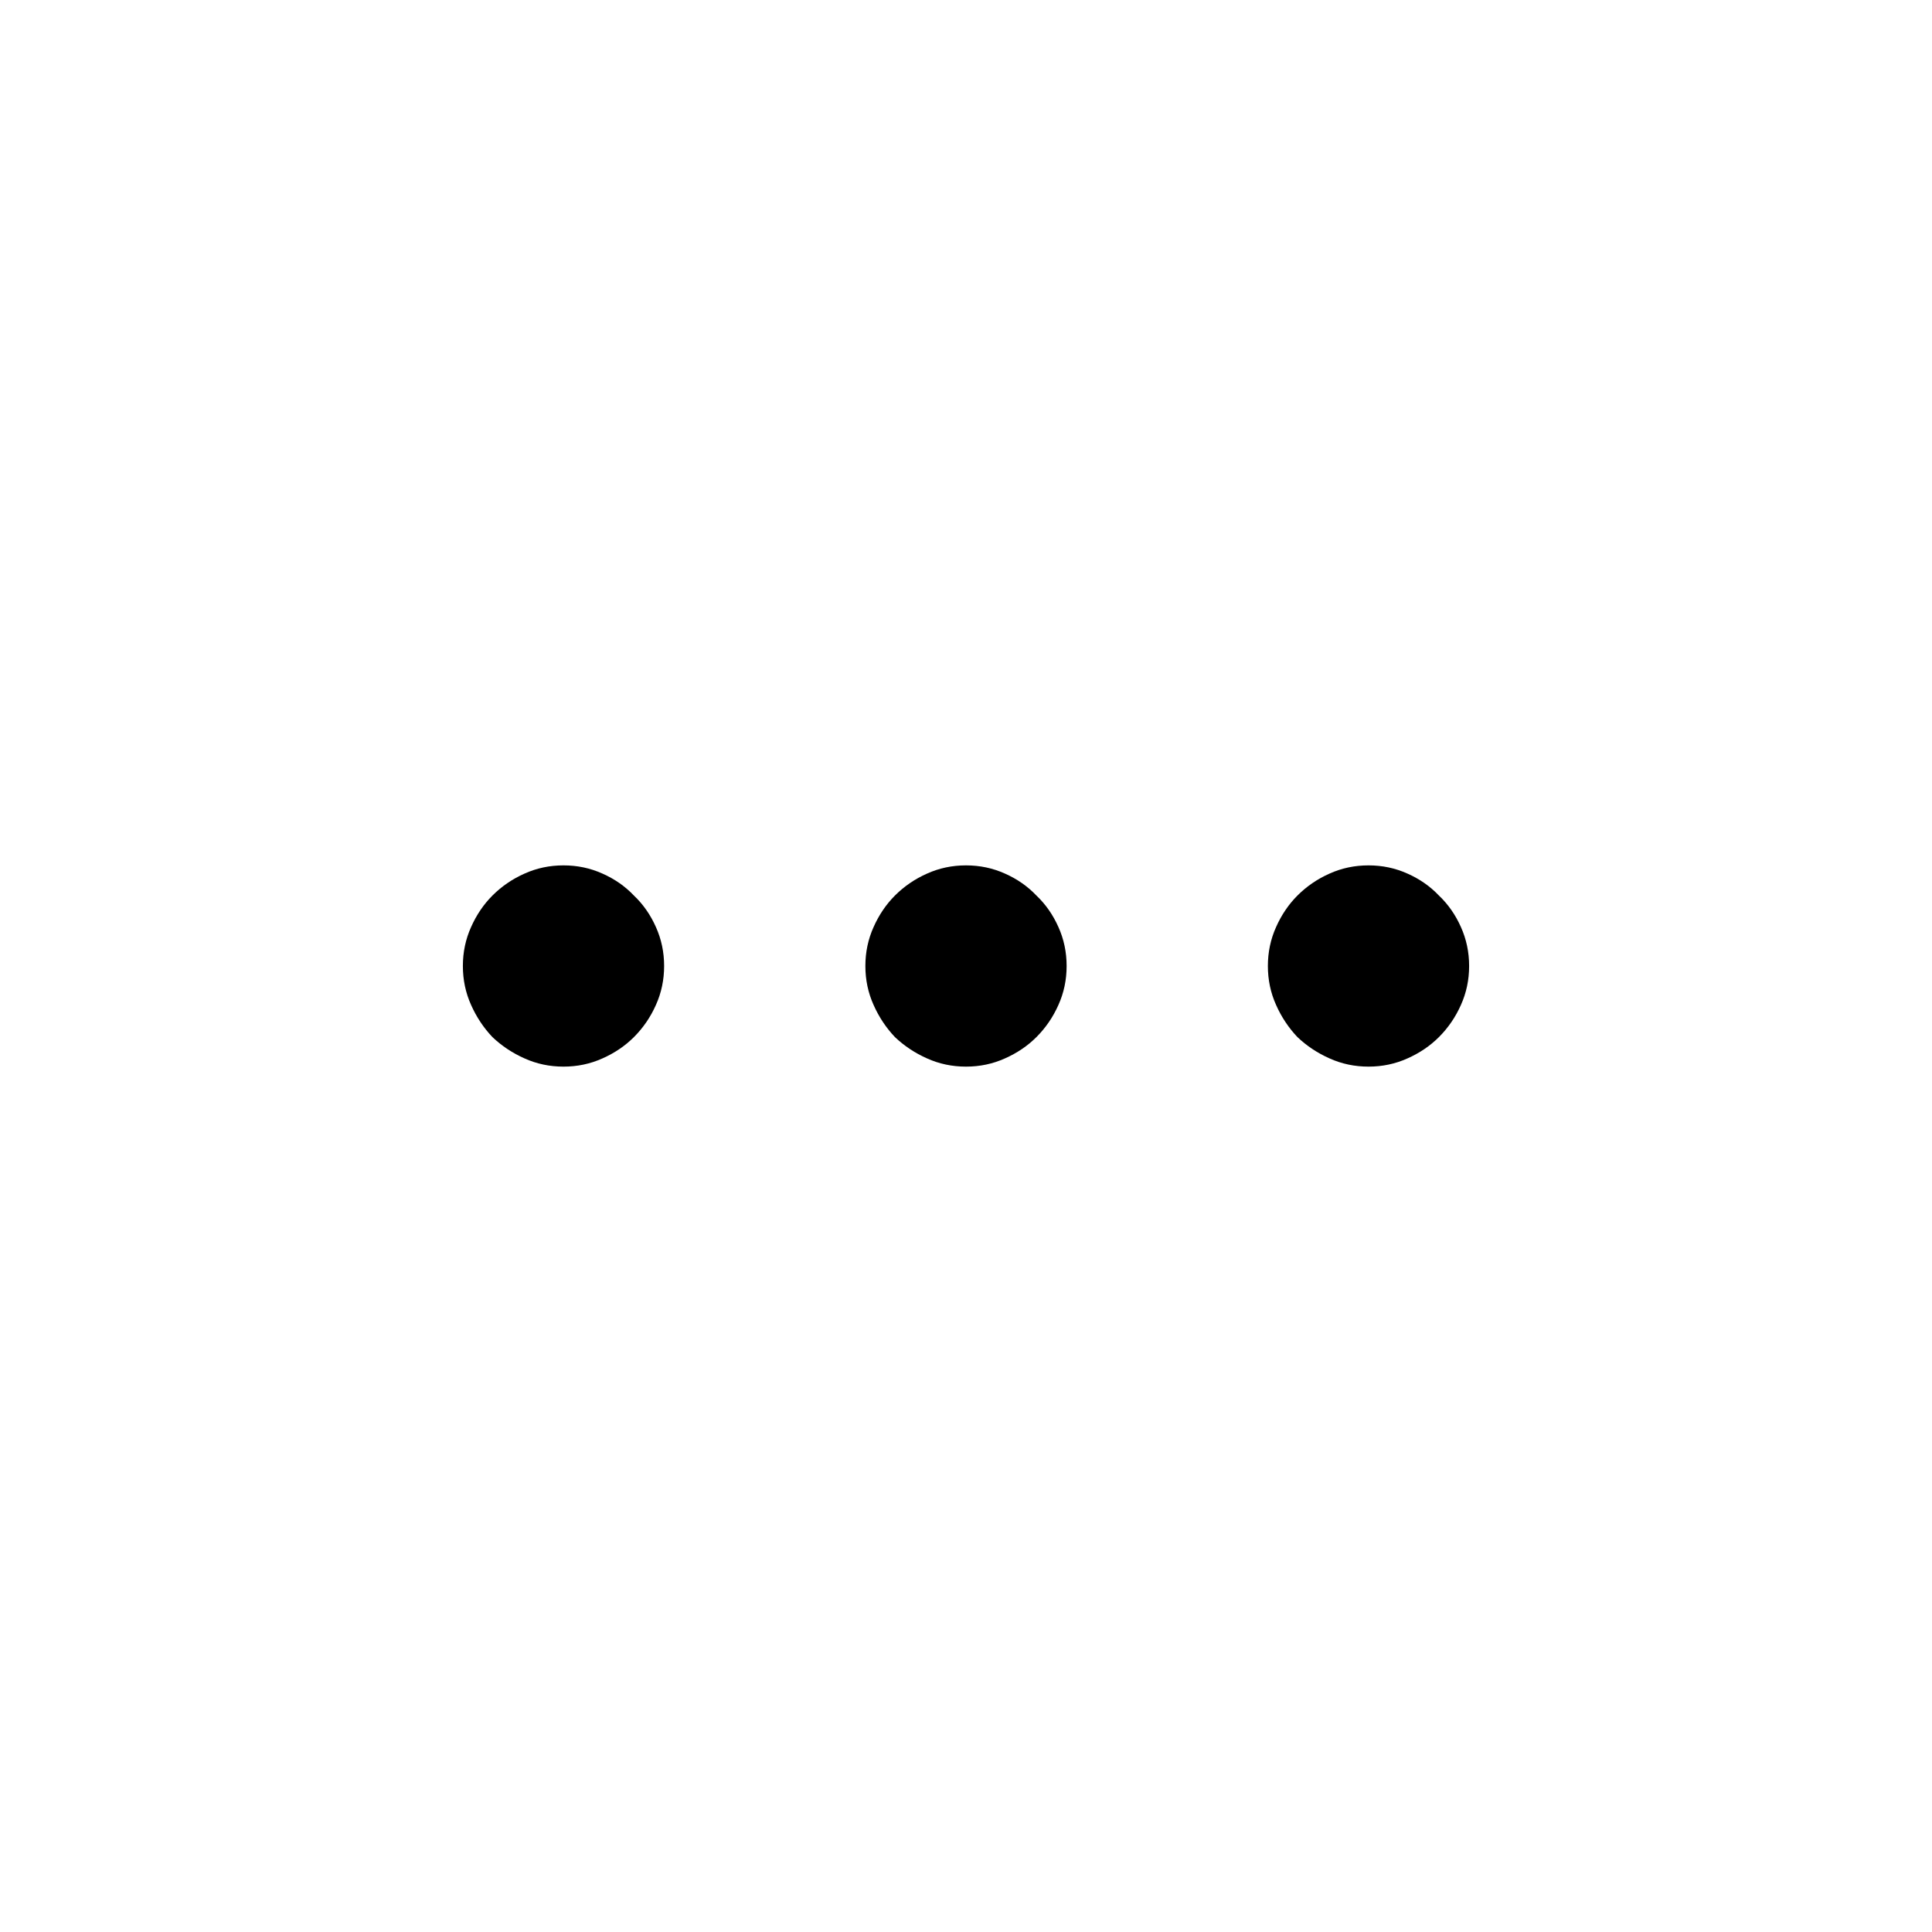 <svg width="24" height="24" viewBox="0 0 24 24" fill="none" xmlns="http://www.w3.org/2000/svg">
<path d="M5.75 12C5.75 11.828 5.784 11.667 5.852 11.516C5.919 11.365 6.008 11.234 6.117 11.125C6.232 11.01 6.365 10.919 6.516 10.852C6.667 10.784 6.828 10.75 7 10.75C7.172 10.75 7.333 10.784 7.484 10.852C7.635 10.919 7.766 11.01 7.875 11.125C7.99 11.234 8.081 11.365 8.148 11.516C8.216 11.667 8.25 11.828 8.25 12C8.25 12.172 8.216 12.333 8.148 12.484C8.081 12.635 7.99 12.768 7.875 12.883C7.766 12.992 7.635 13.081 7.484 13.148C7.333 13.216 7.172 13.25 7 13.25C6.828 13.25 6.667 13.216 6.516 13.148C6.365 13.081 6.232 12.992 6.117 12.883C6.008 12.768 5.919 12.635 5.852 12.484C5.784 12.333 5.75 12.172 5.75 12ZM10.75 12C10.75 11.828 10.784 11.667 10.852 11.516C10.919 11.365 11.008 11.234 11.117 11.125C11.232 11.01 11.365 10.919 11.516 10.852C11.667 10.784 11.828 10.75 12 10.75C12.172 10.75 12.333 10.784 12.484 10.852C12.635 10.919 12.766 11.01 12.875 11.125C12.99 11.234 13.081 11.365 13.148 11.516C13.216 11.667 13.25 11.828 13.25 12C13.25 12.172 13.216 12.333 13.148 12.484C13.081 12.635 12.99 12.768 12.875 12.883C12.766 12.992 12.635 13.081 12.484 13.148C12.333 13.216 12.172 13.25 12 13.25C11.828 13.25 11.667 13.216 11.516 13.148C11.365 13.081 11.232 12.992 11.117 12.883C11.008 12.768 10.919 12.635 10.852 12.484C10.784 12.333 10.75 12.172 10.75 12ZM15.75 12C15.75 11.828 15.784 11.667 15.852 11.516C15.919 11.365 16.008 11.234 16.117 11.125C16.232 11.01 16.365 10.919 16.516 10.852C16.667 10.784 16.828 10.75 17 10.75C17.172 10.75 17.333 10.784 17.484 10.852C17.635 10.919 17.766 11.01 17.875 11.125C17.99 11.234 18.081 11.365 18.148 11.516C18.216 11.667 18.25 11.828 18.25 12C18.25 12.172 18.216 12.333 18.148 12.484C18.081 12.635 17.99 12.768 17.875 12.883C17.766 12.992 17.635 13.081 17.484 13.148C17.333 13.216 17.172 13.25 17 13.25C16.828 13.25 16.667 13.216 16.516 13.148C16.365 13.081 16.232 12.992 16.117 12.883C16.008 12.768 15.919 12.635 15.852 12.484C15.784 12.333 15.75 12.172 15.75 12Z" fill="black"/>
</svg>
